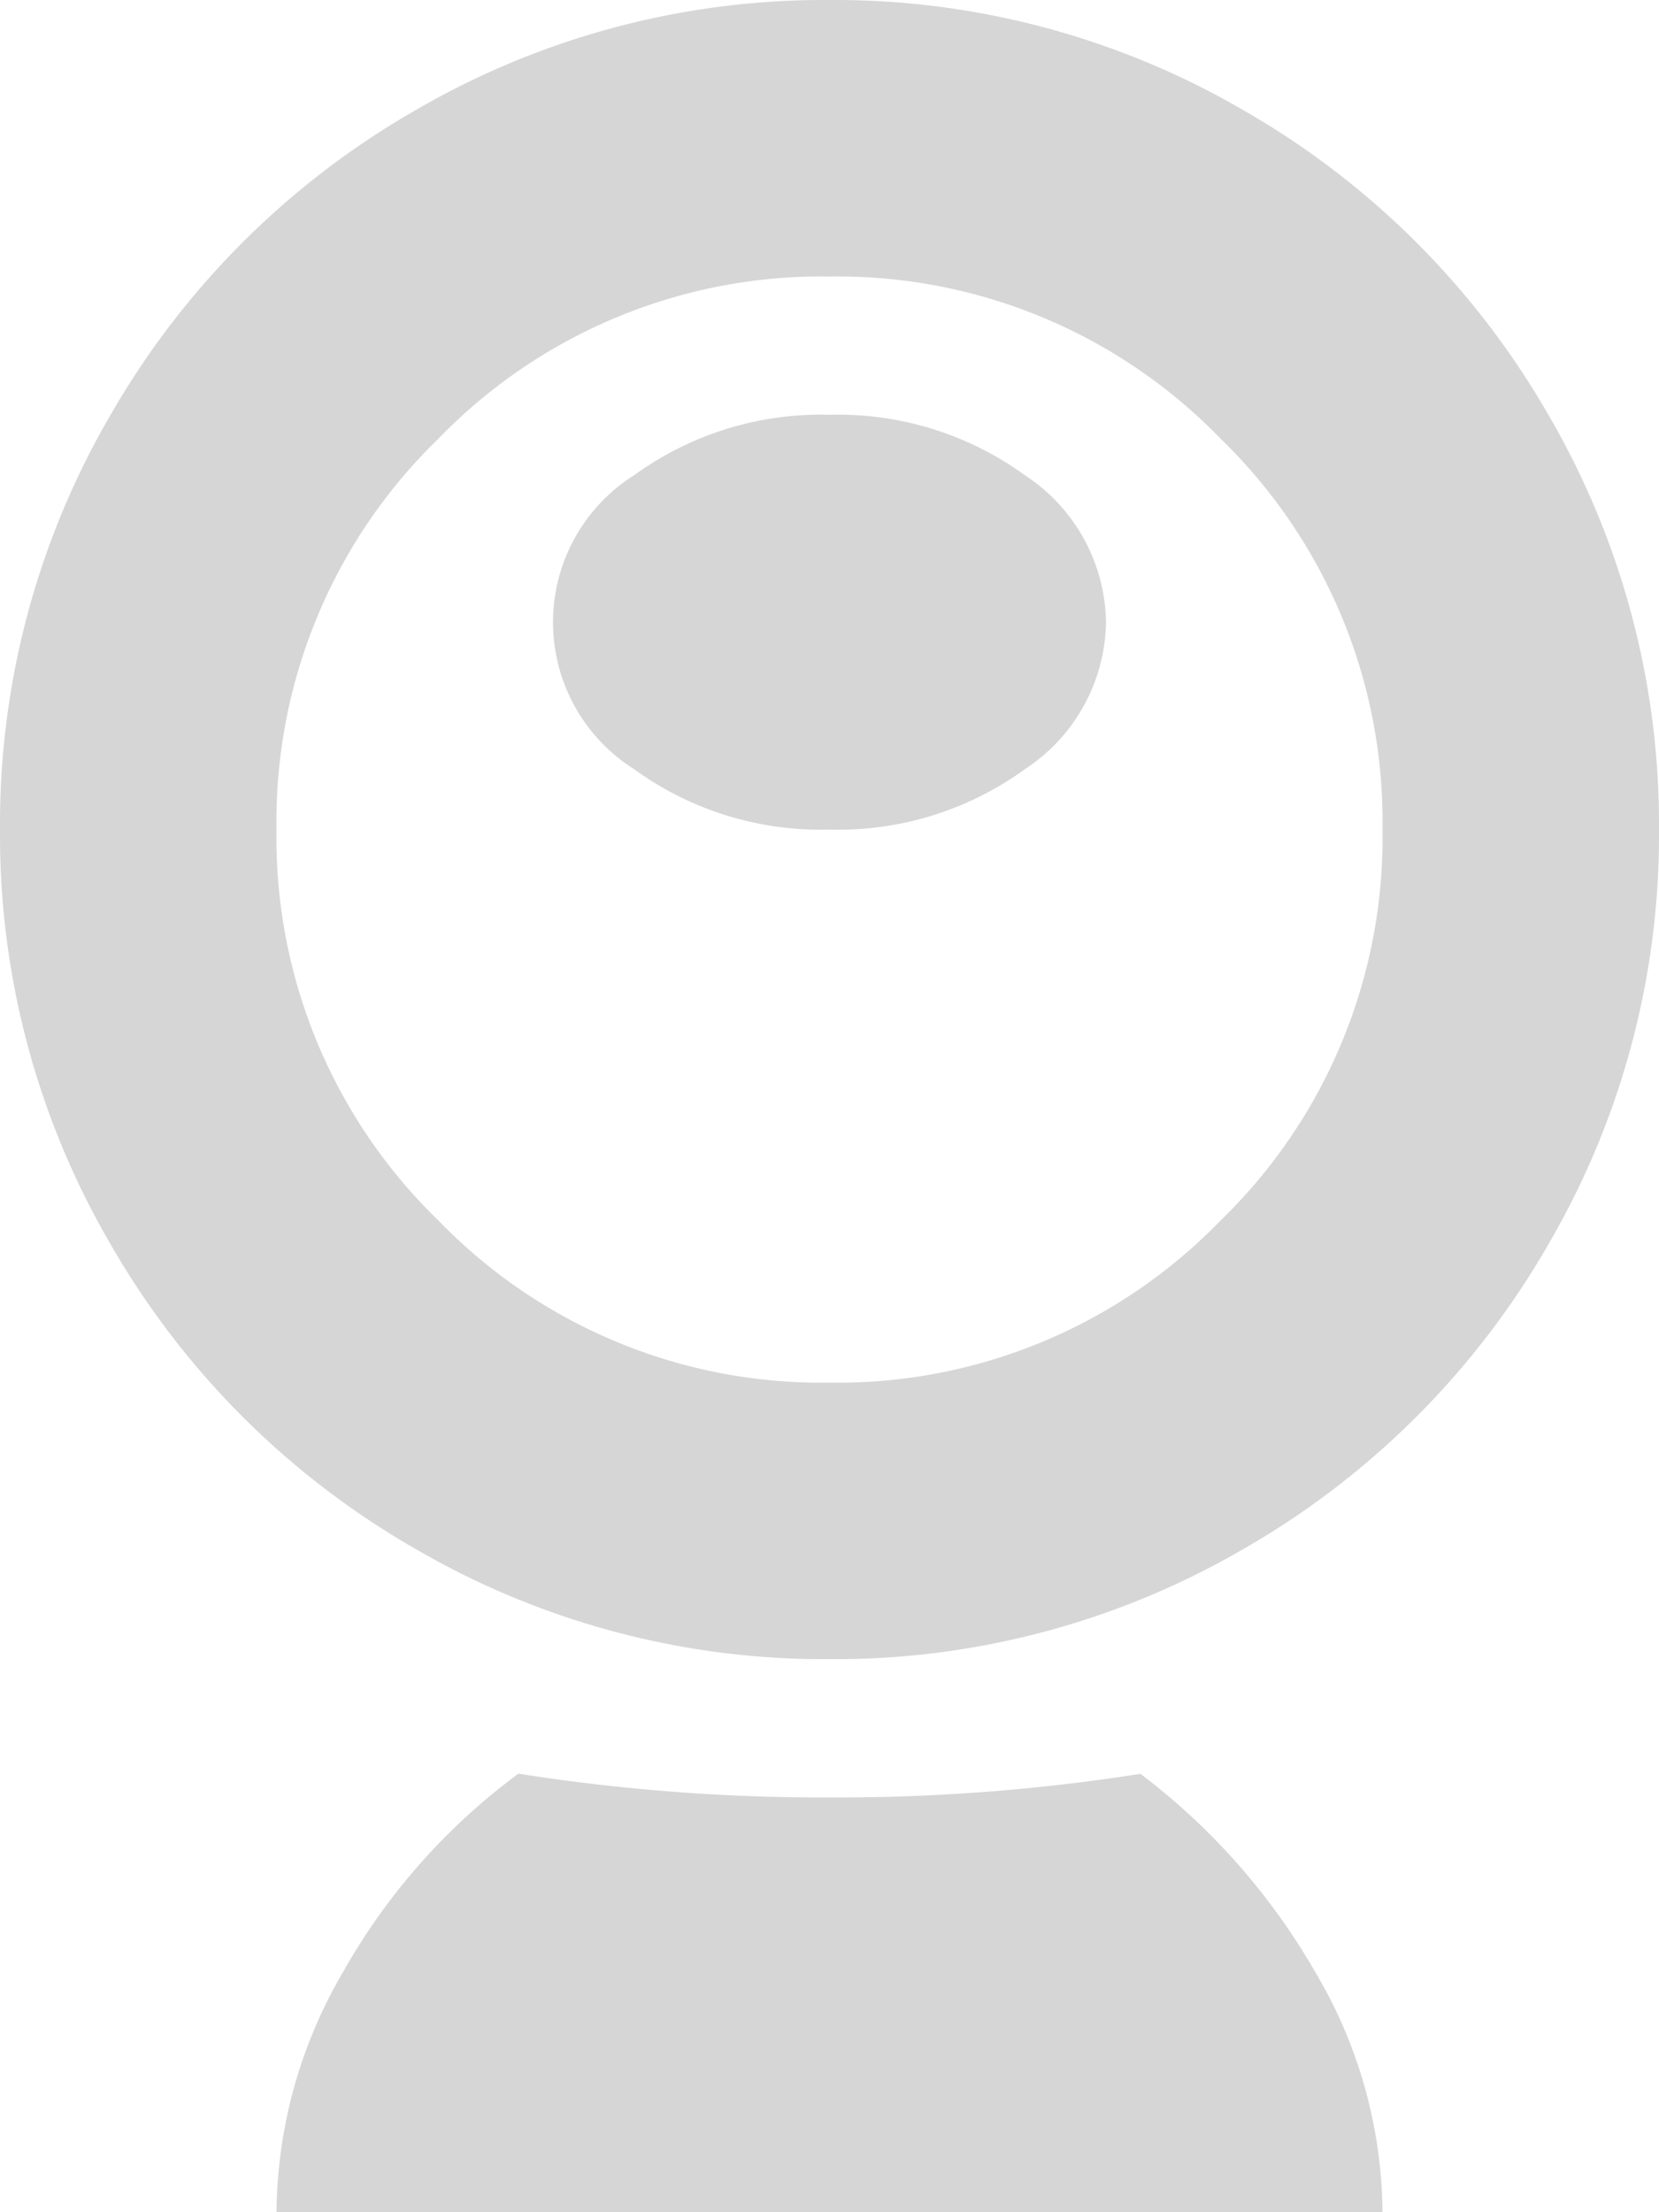 <svg xmlns="http://www.w3.org/2000/svg" width="36" height="48" viewBox="0 0 36 48">
<defs>
    <style>
      .cls-1 {
        fill: #bbb;
        fill-rule: evenodd;
        opacity: 0.6;
      }
    </style>
  </defs>
  <path id="иконка" class="cls-1" d="M33.586,27.023A17.629,17.629,0,0,0,36,18a17.631,17.631,0,0,0-2.414-9.023,17.872,17.872,0,0,0-6.563-6.562A17.631,17.631,0,0,0,18,0,17.629,17.629,0,0,0,8.977,2.414,17.867,17.867,0,0,0,2.414,8.976,17.624,17.624,0,0,0,0,18a17.622,17.622,0,0,0,2.414,9.023,17.862,17.862,0,0,0,6.563,6.562A17.622,17.622,0,0,0,18,36a17.624,17.624,0,0,0,9.023-2.414A17.868,17.868,0,0,0,33.586,27.023ZM30,18a11.561,11.561,0,0,1-3.516,8.484A11.563,11.563,0,0,1,18,30a11.561,11.561,0,0,1-8.484-3.515A11.561,11.561,0,0,1,6,18,11.562,11.562,0,0,1,9.516,9.516,11.56,11.56,0,0,1,18,6a11.562,11.562,0,0,1,8.484,3.516A11.562,11.562,0,0,1,30,18Zm-6-4.5a3.878,3.878,0,0,0-1.758-3.187A6.893,6.893,0,0,0,18,9a6.891,6.891,0,0,0-4.242,1.313,3.769,3.769,0,0,0,0,6.375A6.887,6.887,0,0,0,18,18a6.889,6.889,0,0,0,4.242-1.312A3.876,3.876,0,0,0,24,13.5ZM7.453,42.773A10.451,10.451,0,0,0,6,48H30a10.332,10.332,0,0,0-1.453-5.2,14.342,14.342,0,0,0-3.8-4.312A42.223,42.223,0,0,1,18,39a42.208,42.208,0,0,1-6.75-.516A13.7,13.7,0,0,0,7.453,42.773Z"/>
</svg>
